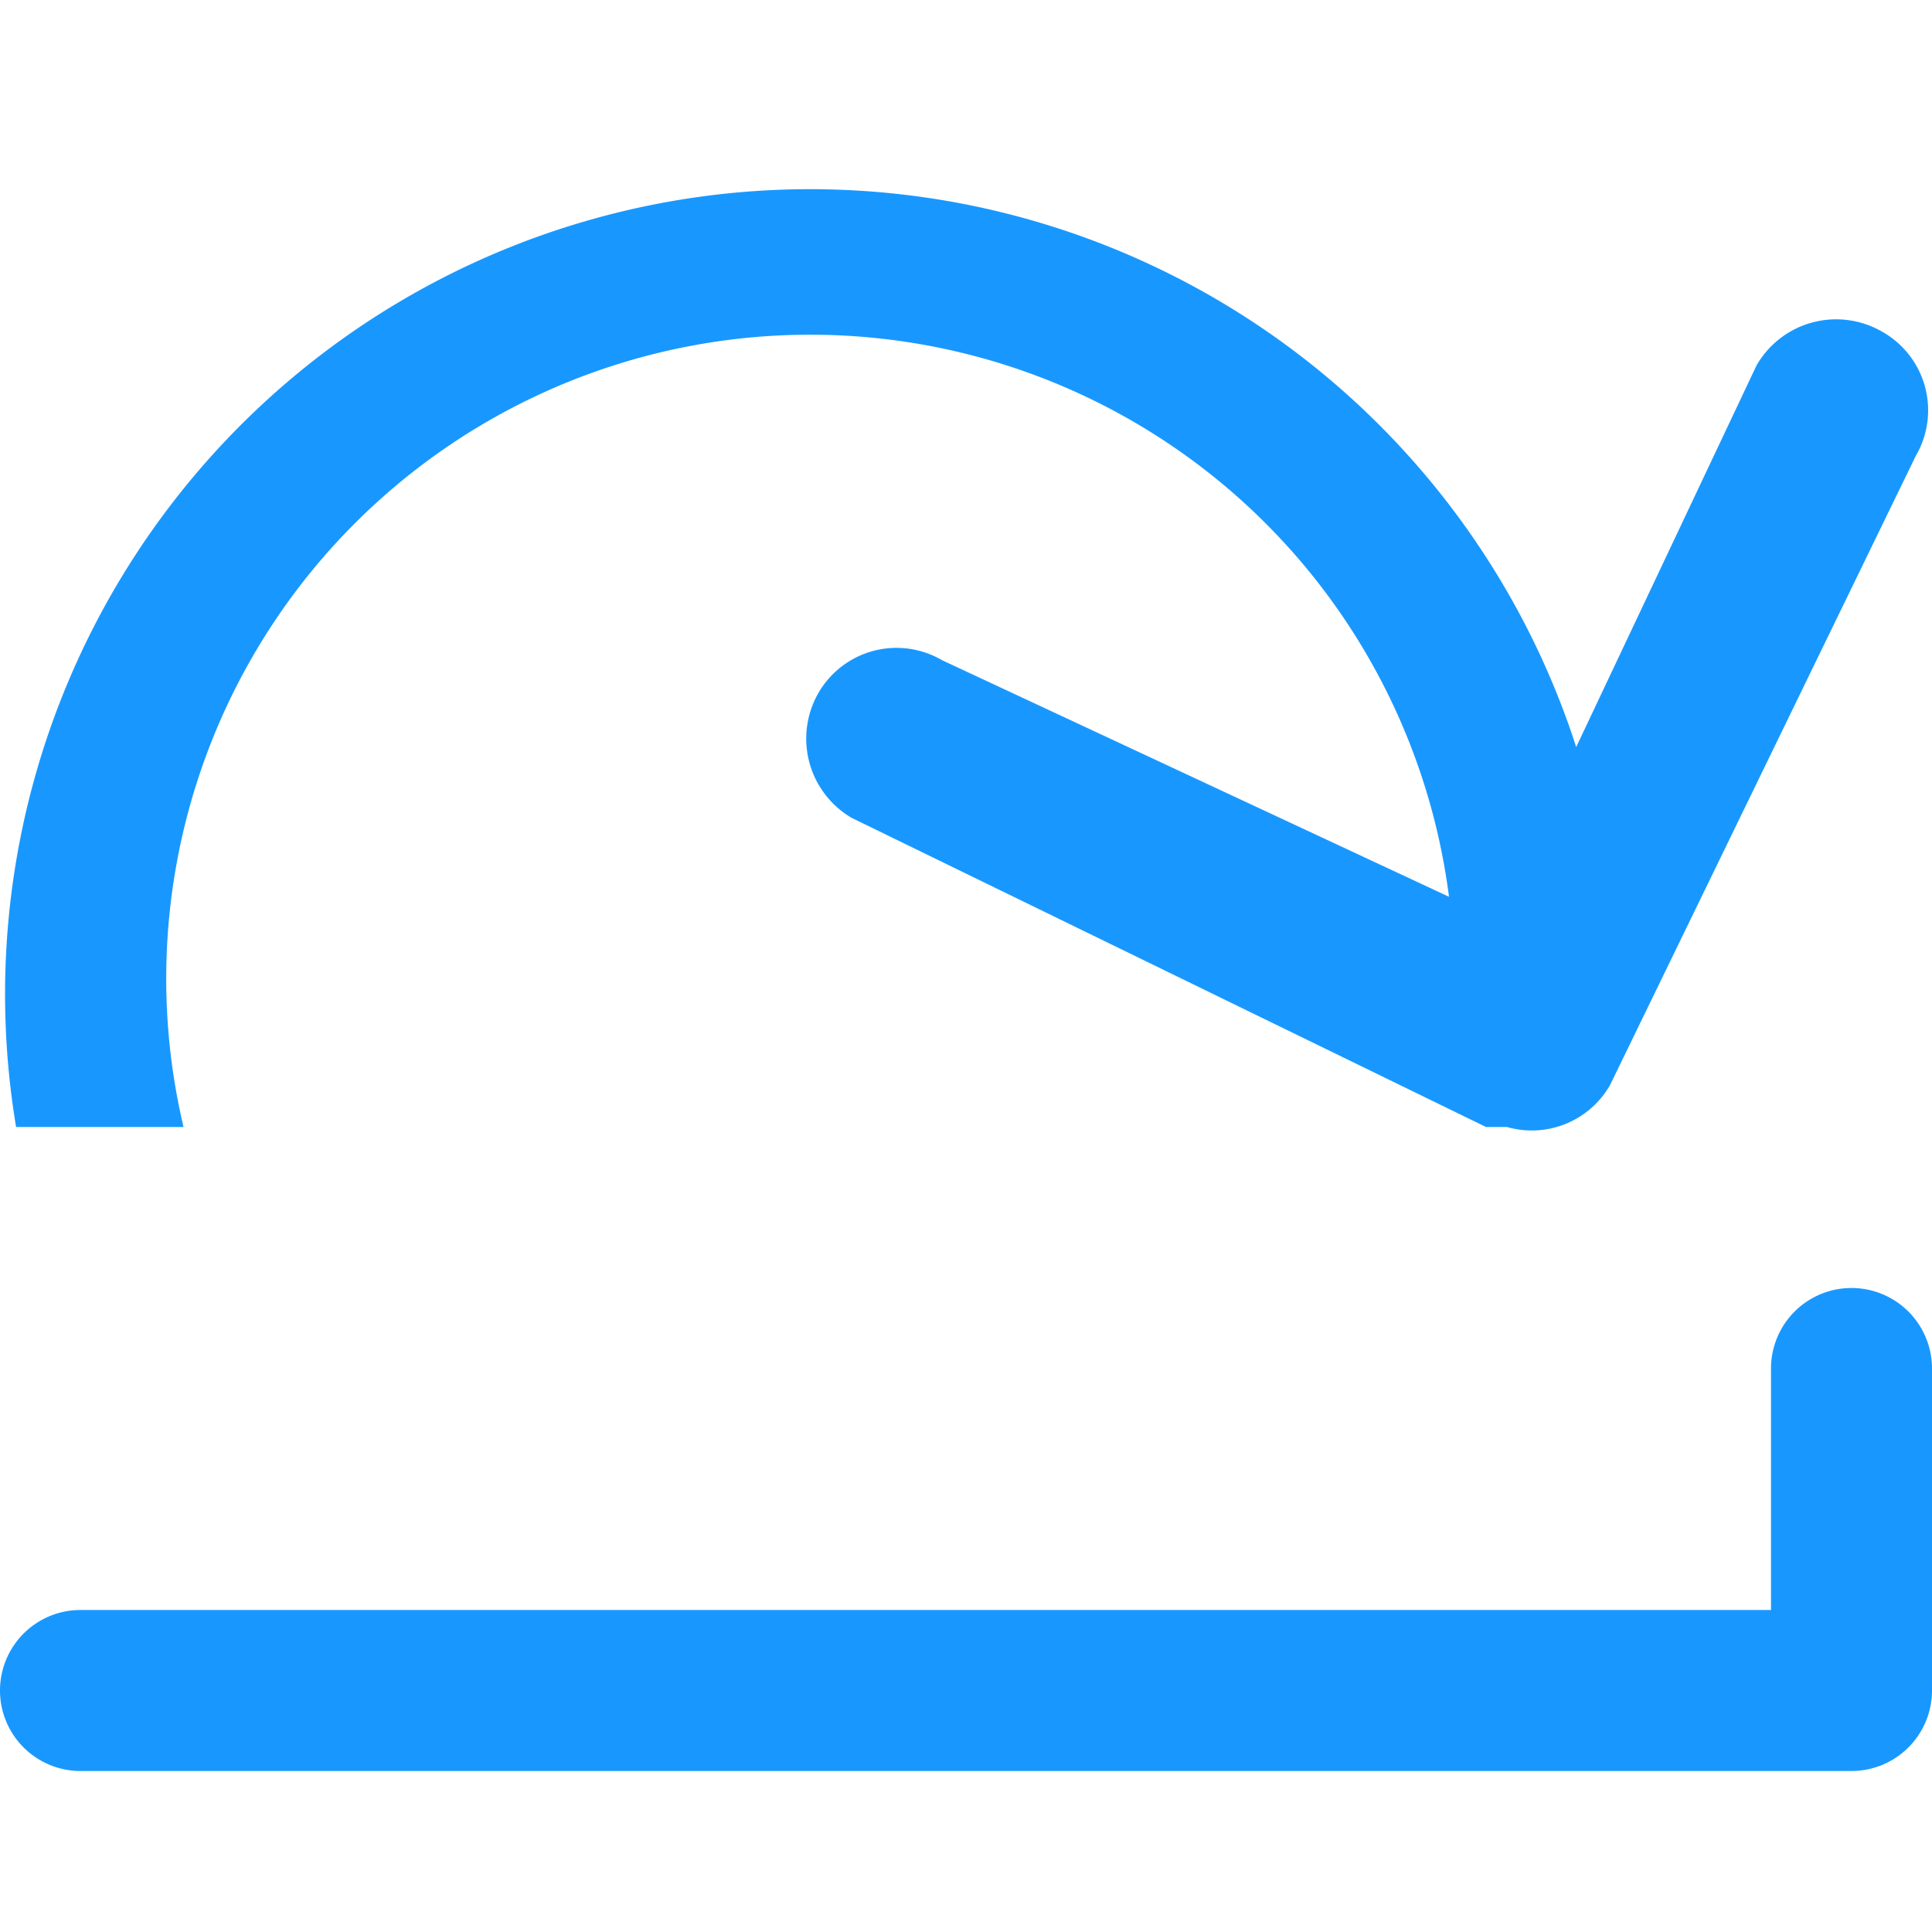 <svg id="图层_1" data-name="图层 1" xmlns="http://www.w3.org/2000/svg" viewBox="0 0 12 12"><title>icon</title><path d="M11.5,11H.5a.5.5,0,1,1,0-1H11V8.5a.5.5,0,0,1,1,0v2A.5.5,0,0,1,11.5,11ZM10,6.74A.56.56,0,0,1,9.36,7l0,0h0l-.13,0L5.29,5.08a.57.57,0,0,1-.21-.77.56.56,0,0,1,.77-.21L9,5.57A4,4,0,1,0,1.14,7H.1A5,5,0,0,1,9.79,4.64l1.12-2.37a.57.57,0,0,1,.78-.21.56.56,0,0,1,.21.77Z" style="fill:#1898ff;fill-rule:evenodd"/></svg>